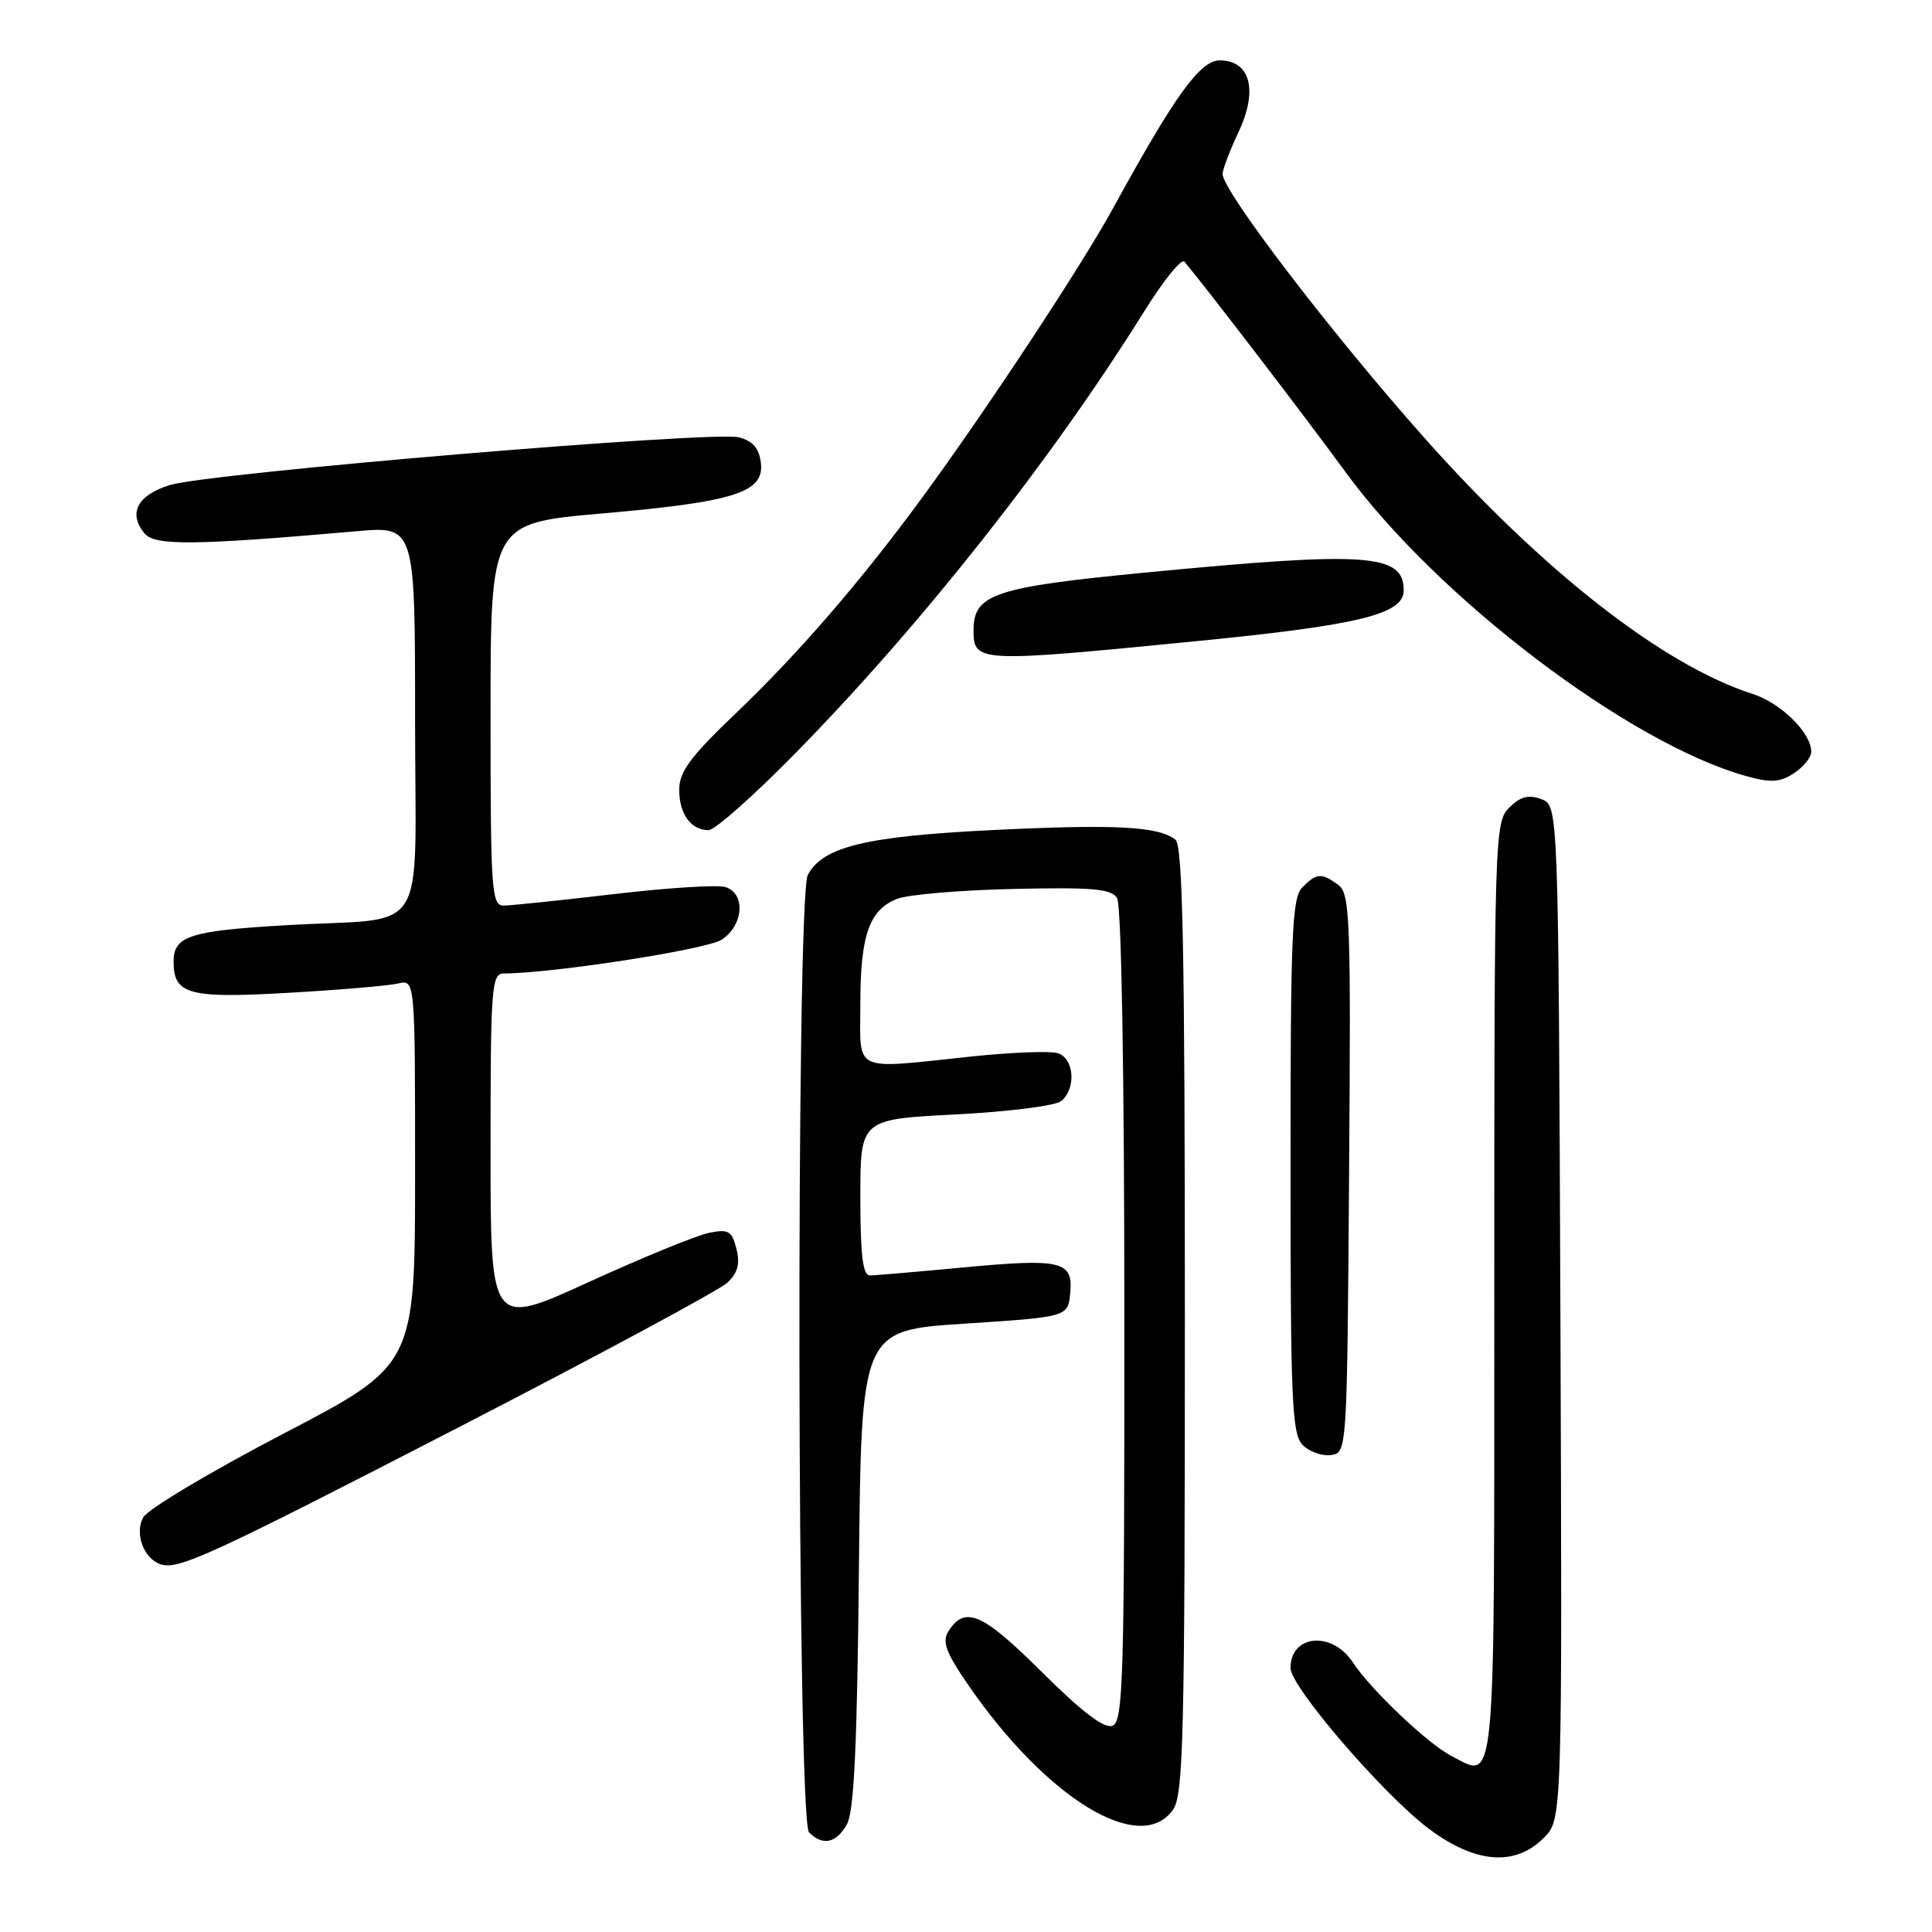 <?xml version="1.0" encoding="UTF-8" standalone="no"?>
<!DOCTYPE svg PUBLIC "-//W3C//DTD SVG 1.1//EN" "http://www.w3.org/Graphics/SVG/1.1/DTD/svg11.dtd" >
<svg xmlns="http://www.w3.org/2000/svg" xmlns:xlink="http://www.w3.org/1999/xlink" version="1.1" viewBox="0 0 256 256">
 <g >
 <path fill="currentColor"
d=" M 204.55 243.54 C 207.01 241.08 207.01 241.08 206.76 173.90 C 206.50 106.73 206.50 106.73 204.23 105.89 C 202.52 105.26 201.46 105.54 199.98 107.02 C 198.05 108.95 198.00 110.58 198.00 171.03 C 198.00 238.80 198.28 235.75 192.28 232.65 C 189.16 231.03 181.64 223.89 179.27 220.29 C 176.51 216.07 171.00 216.57 171.00 221.03 C 171.00 223.49 183.20 237.68 189.24 242.25 C 195.42 246.92 200.72 247.37 204.55 243.54 Z  M 112.21 241.75 C 113.17 240.08 113.58 231.32 113.81 207.89 C 114.13 176.28 114.13 176.28 127.81 175.39 C 141.50 174.50 141.50 174.50 141.81 171.34 C 142.22 167.07 140.67 166.71 127.36 167.97 C 121.39 168.53 115.94 169.00 115.25 169.00 C 114.33 169.00 114.00 166.26 114.00 158.65 C 114.00 148.31 114.00 148.31 126.63 147.67 C 133.62 147.31 139.87 146.52 140.63 145.89 C 142.62 144.24 142.34 140.24 140.18 139.56 C 139.18 139.24 134.12 139.43 128.93 139.97 C 112.69 141.68 114.00 142.29 114.00 133.05 C 114.00 123.92 115.17 120.56 118.88 119.10 C 120.32 118.54 127.25 117.94 134.28 117.79 C 144.78 117.55 147.24 117.77 148.02 119.00 C 148.59 119.90 148.98 142.03 148.98 174.28 C 149.00 222.48 148.84 228.13 147.41 228.67 C 146.32 229.09 143.39 226.86 138.04 221.54 C 130.14 213.69 127.85 212.70 125.65 216.19 C 124.81 217.53 125.35 218.99 128.29 223.26 C 138.70 238.37 151.13 245.94 155.44 239.78 C 156.81 237.82 157.00 229.99 157.00 174.90 C 157.00 125.97 156.73 112.03 155.75 111.26 C 153.50 109.49 147.74 109.19 131.49 109.99 C 114.68 110.82 109.04 112.19 107.04 115.93 C 105.46 118.88 105.61 241.21 107.20 242.80 C 109.02 244.62 110.79 244.25 112.21 241.75 Z  M 61.00 189.01 C 79.43 179.51 95.35 170.94 96.38 169.96 C 97.76 168.66 98.08 167.46 97.58 165.48 C 96.99 163.10 96.54 162.84 93.94 163.36 C 92.31 163.69 85.13 166.63 77.99 169.89 C 65.00 175.83 65.00 175.83 65.00 152.42 C 65.00 130.79 65.13 129.00 66.75 128.99 C 73.34 128.96 93.65 125.81 95.63 124.51 C 98.53 122.61 98.83 118.40 96.13 117.54 C 95.10 117.22 88.47 117.63 81.38 118.47 C 74.30 119.30 67.71 119.99 66.75 119.99 C 65.13 120.00 65.00 118.13 65.00 94.66 C 65.00 69.33 65.00 69.33 79.75 68.04 C 97.35 66.50 101.28 65.26 100.82 61.34 C 100.59 59.41 99.76 58.44 97.93 57.95 C 94.59 57.06 27.72 62.67 22.51 64.27 C 18.20 65.60 16.94 68.02 19.15 70.68 C 20.52 72.33 25.70 72.28 47.25 70.39 C 55.00 69.71 55.00 69.71 55.00 95.27 C 55.00 124.91 57.14 121.48 38.00 122.59 C 25.16 123.33 23.00 124.02 23.00 127.41 C 23.00 131.78 24.97 132.32 38.26 131.55 C 44.99 131.17 51.51 130.61 52.75 130.32 C 55.00 129.78 55.00 129.78 55.00 155.33 C 55.00 180.87 55.00 180.87 37.50 190.00 C 27.88 195.02 19.53 200.00 18.97 201.07 C 17.82 203.20 19.04 206.50 21.24 207.26 C 23.60 208.07 27.50 206.28 61.00 189.01 Z  M 178.76 155.50 C 179.01 121.60 178.89 118.40 177.32 117.25 C 175.11 115.63 174.47 115.67 172.57 117.57 C 171.20 118.94 171.00 123.69 171.00 154.50 C 171.00 185.80 171.19 190.04 172.62 191.48 C 173.52 192.38 175.21 192.97 176.37 192.80 C 178.49 192.50 178.50 192.37 178.76 155.50 Z  M 105.45 99.75 C 122.18 82.69 139.38 60.89 151.67 41.17 C 154.19 37.14 156.56 34.21 156.94 34.67 C 159.80 38.07 172.87 55.13 178.25 62.50 C 190.51 79.28 215.97 98.59 231.46 102.86 C 234.66 103.74 235.86 103.67 237.71 102.45 C 238.97 101.63 240.00 100.35 240.00 99.61 C 240.00 97.11 235.99 93.15 232.23 91.95 C 220.41 88.16 204.47 75.72 188.72 58.00 C 176.36 44.09 162.00 25.30 162.00 23.05 C 162.00 22.46 162.96 19.93 164.14 17.43 C 166.72 11.94 165.67 8.00 161.61 8.00 C 159.03 8.00 155.66 12.67 147.54 27.50 C 143.31 35.23 130.69 54.36 122.15 66.00 C 113.98 77.13 105.76 86.63 97.42 94.59 C 91.46 100.29 90.00 102.27 90.00 104.64 C 90.00 107.87 91.55 110.00 93.90 110.00 C 94.72 110.00 99.92 105.39 105.45 99.75 Z  M 158.50 84.96 C 180.15 82.83 186.00 81.39 186.00 78.22 C 186.00 73.36 181.17 73.03 151.76 75.87 C 131.79 77.79 129.00 78.73 129.00 83.49 C 129.00 87.80 129.47 87.82 158.50 84.96 Z "/>
</g>
</svg>